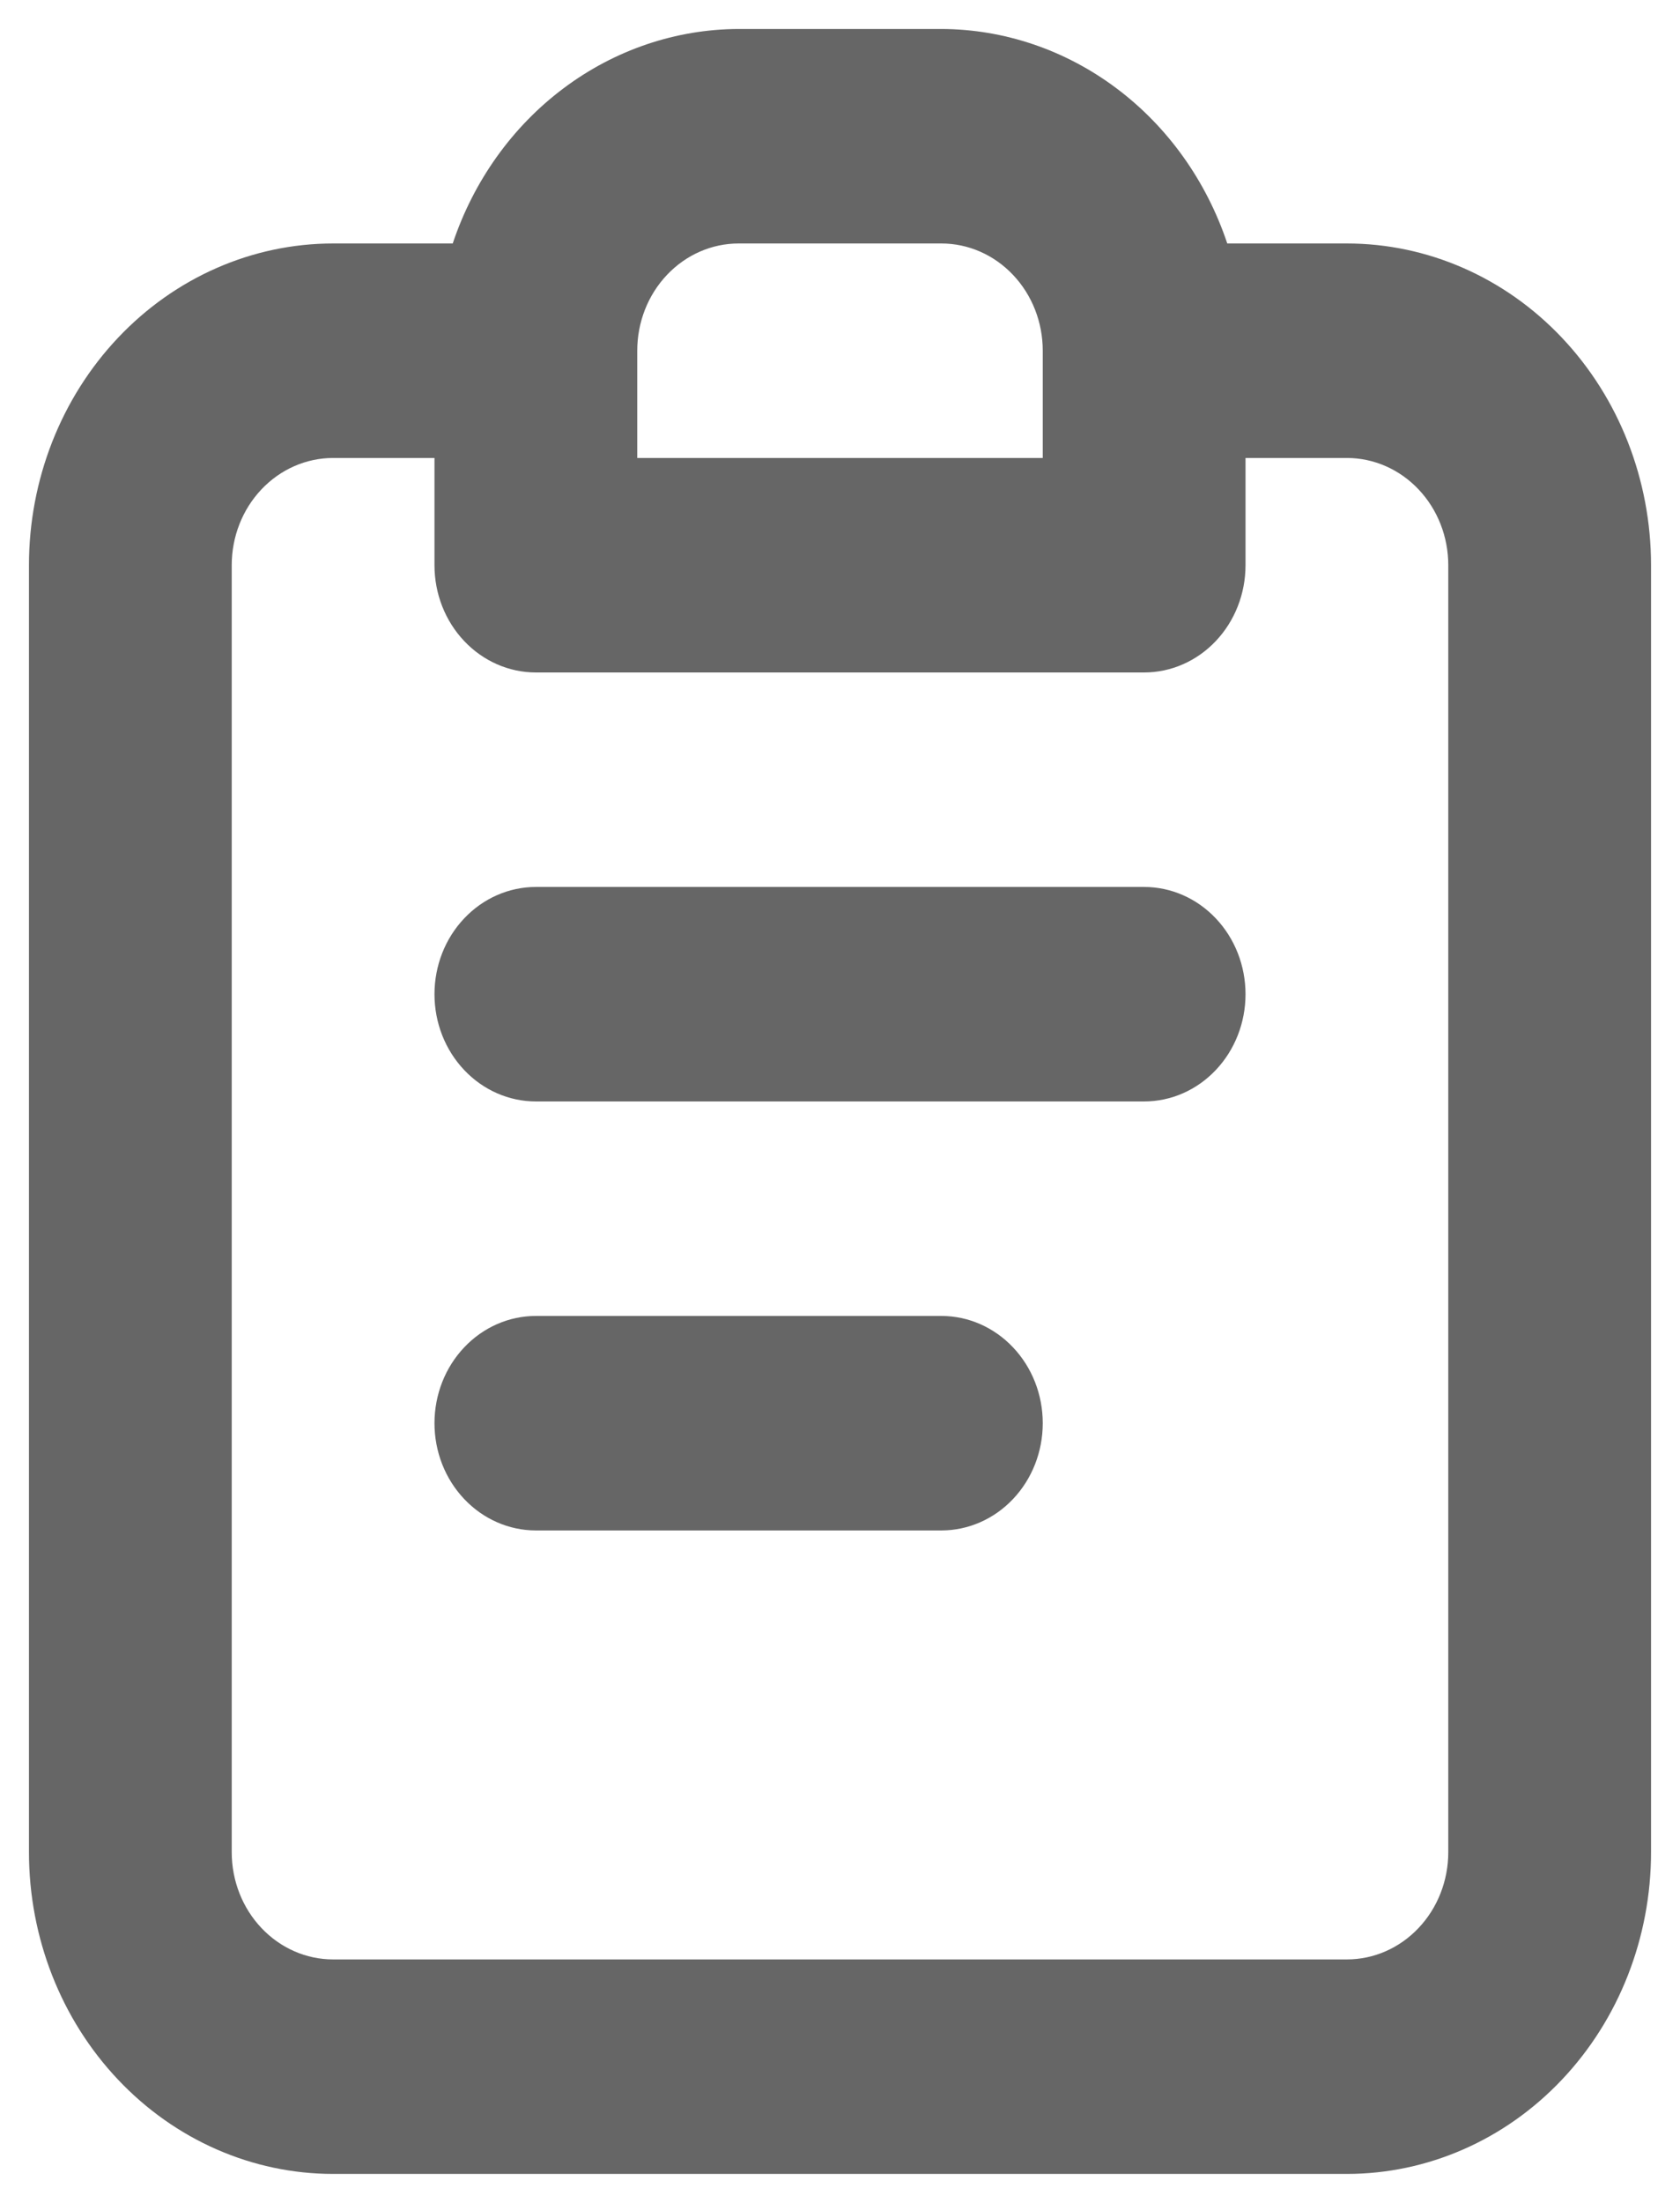 <svg width="29" height="38" viewBox="0 0 29 38" fill="none" xmlns="http://www.w3.org/2000/svg">
<path d="M16.25 22.7H9.25C8.786 22.7 8.341 22.895 8.013 23.242C7.684 23.589 7.5 24.059 7.5 24.55C7.5 25.041 7.684 25.511 8.013 25.858C8.341 26.205 8.786 26.4 9.25 26.4H16.25C16.714 26.4 17.159 26.205 17.487 25.858C17.816 25.511 18 25.041 18 24.55C18 24.059 17.816 23.589 17.487 23.242C17.159 22.895 16.714 22.7 16.25 22.7ZM23.25 4.2H21.185C20.824 3.12 20.156 2.185 19.272 1.523C18.389 0.861 17.333 0.503 16.25 0.5H12.75C11.667 0.503 10.611 0.861 9.728 1.523C8.844 2.185 8.176 3.12 7.815 4.2H5.75C4.358 4.2 3.022 4.785 2.038 5.826C1.053 6.866 0.5 8.278 0.5 9.75V31.95C0.5 33.422 1.053 34.834 2.038 35.874C3.022 36.915 4.358 37.5 5.75 37.5H23.25C24.642 37.5 25.978 36.915 26.962 35.874C27.947 34.834 28.5 33.422 28.5 31.95V9.75C28.5 8.278 27.947 6.866 26.962 5.826C25.978 4.785 24.642 4.2 23.25 4.2ZM11 6.05C11 5.559 11.184 5.089 11.513 4.742C11.841 4.395 12.286 4.2 12.75 4.2H16.25C16.714 4.2 17.159 4.395 17.487 4.742C17.816 5.089 18 5.559 18 6.05V7.9H11V6.05ZM25 31.95C25 32.441 24.816 32.911 24.487 33.258C24.159 33.605 23.714 33.8 23.25 33.8H5.75C5.286 33.8 4.841 33.605 4.513 33.258C4.184 32.911 4 32.441 4 31.95V9.75C4 9.259 4.184 8.789 4.513 8.442C4.841 8.095 5.286 7.9 5.75 7.9H7.5V9.75C7.5 10.241 7.684 10.711 8.013 11.058C8.341 11.405 8.786 11.6 9.25 11.6H19.75C20.214 11.6 20.659 11.405 20.987 11.058C21.316 10.711 21.5 10.241 21.5 9.75V7.9H23.25C23.714 7.9 24.159 8.095 24.487 8.442C24.816 8.789 25 9.259 25 9.75V31.95ZM19.75 15.3H9.25C8.786 15.3 8.341 15.495 8.013 15.842C7.684 16.189 7.5 16.659 7.5 17.15C7.5 17.641 7.684 18.111 8.013 18.458C8.341 18.805 8.786 19 9.25 19H19.75C20.214 19 20.659 18.805 20.987 18.458C21.316 18.111 21.5 17.641 21.5 17.15C21.5 16.659 21.316 16.189 20.987 15.842C20.659 15.495 20.214 15.3 19.75 15.3Z" fill="#666666"/>
</svg>
